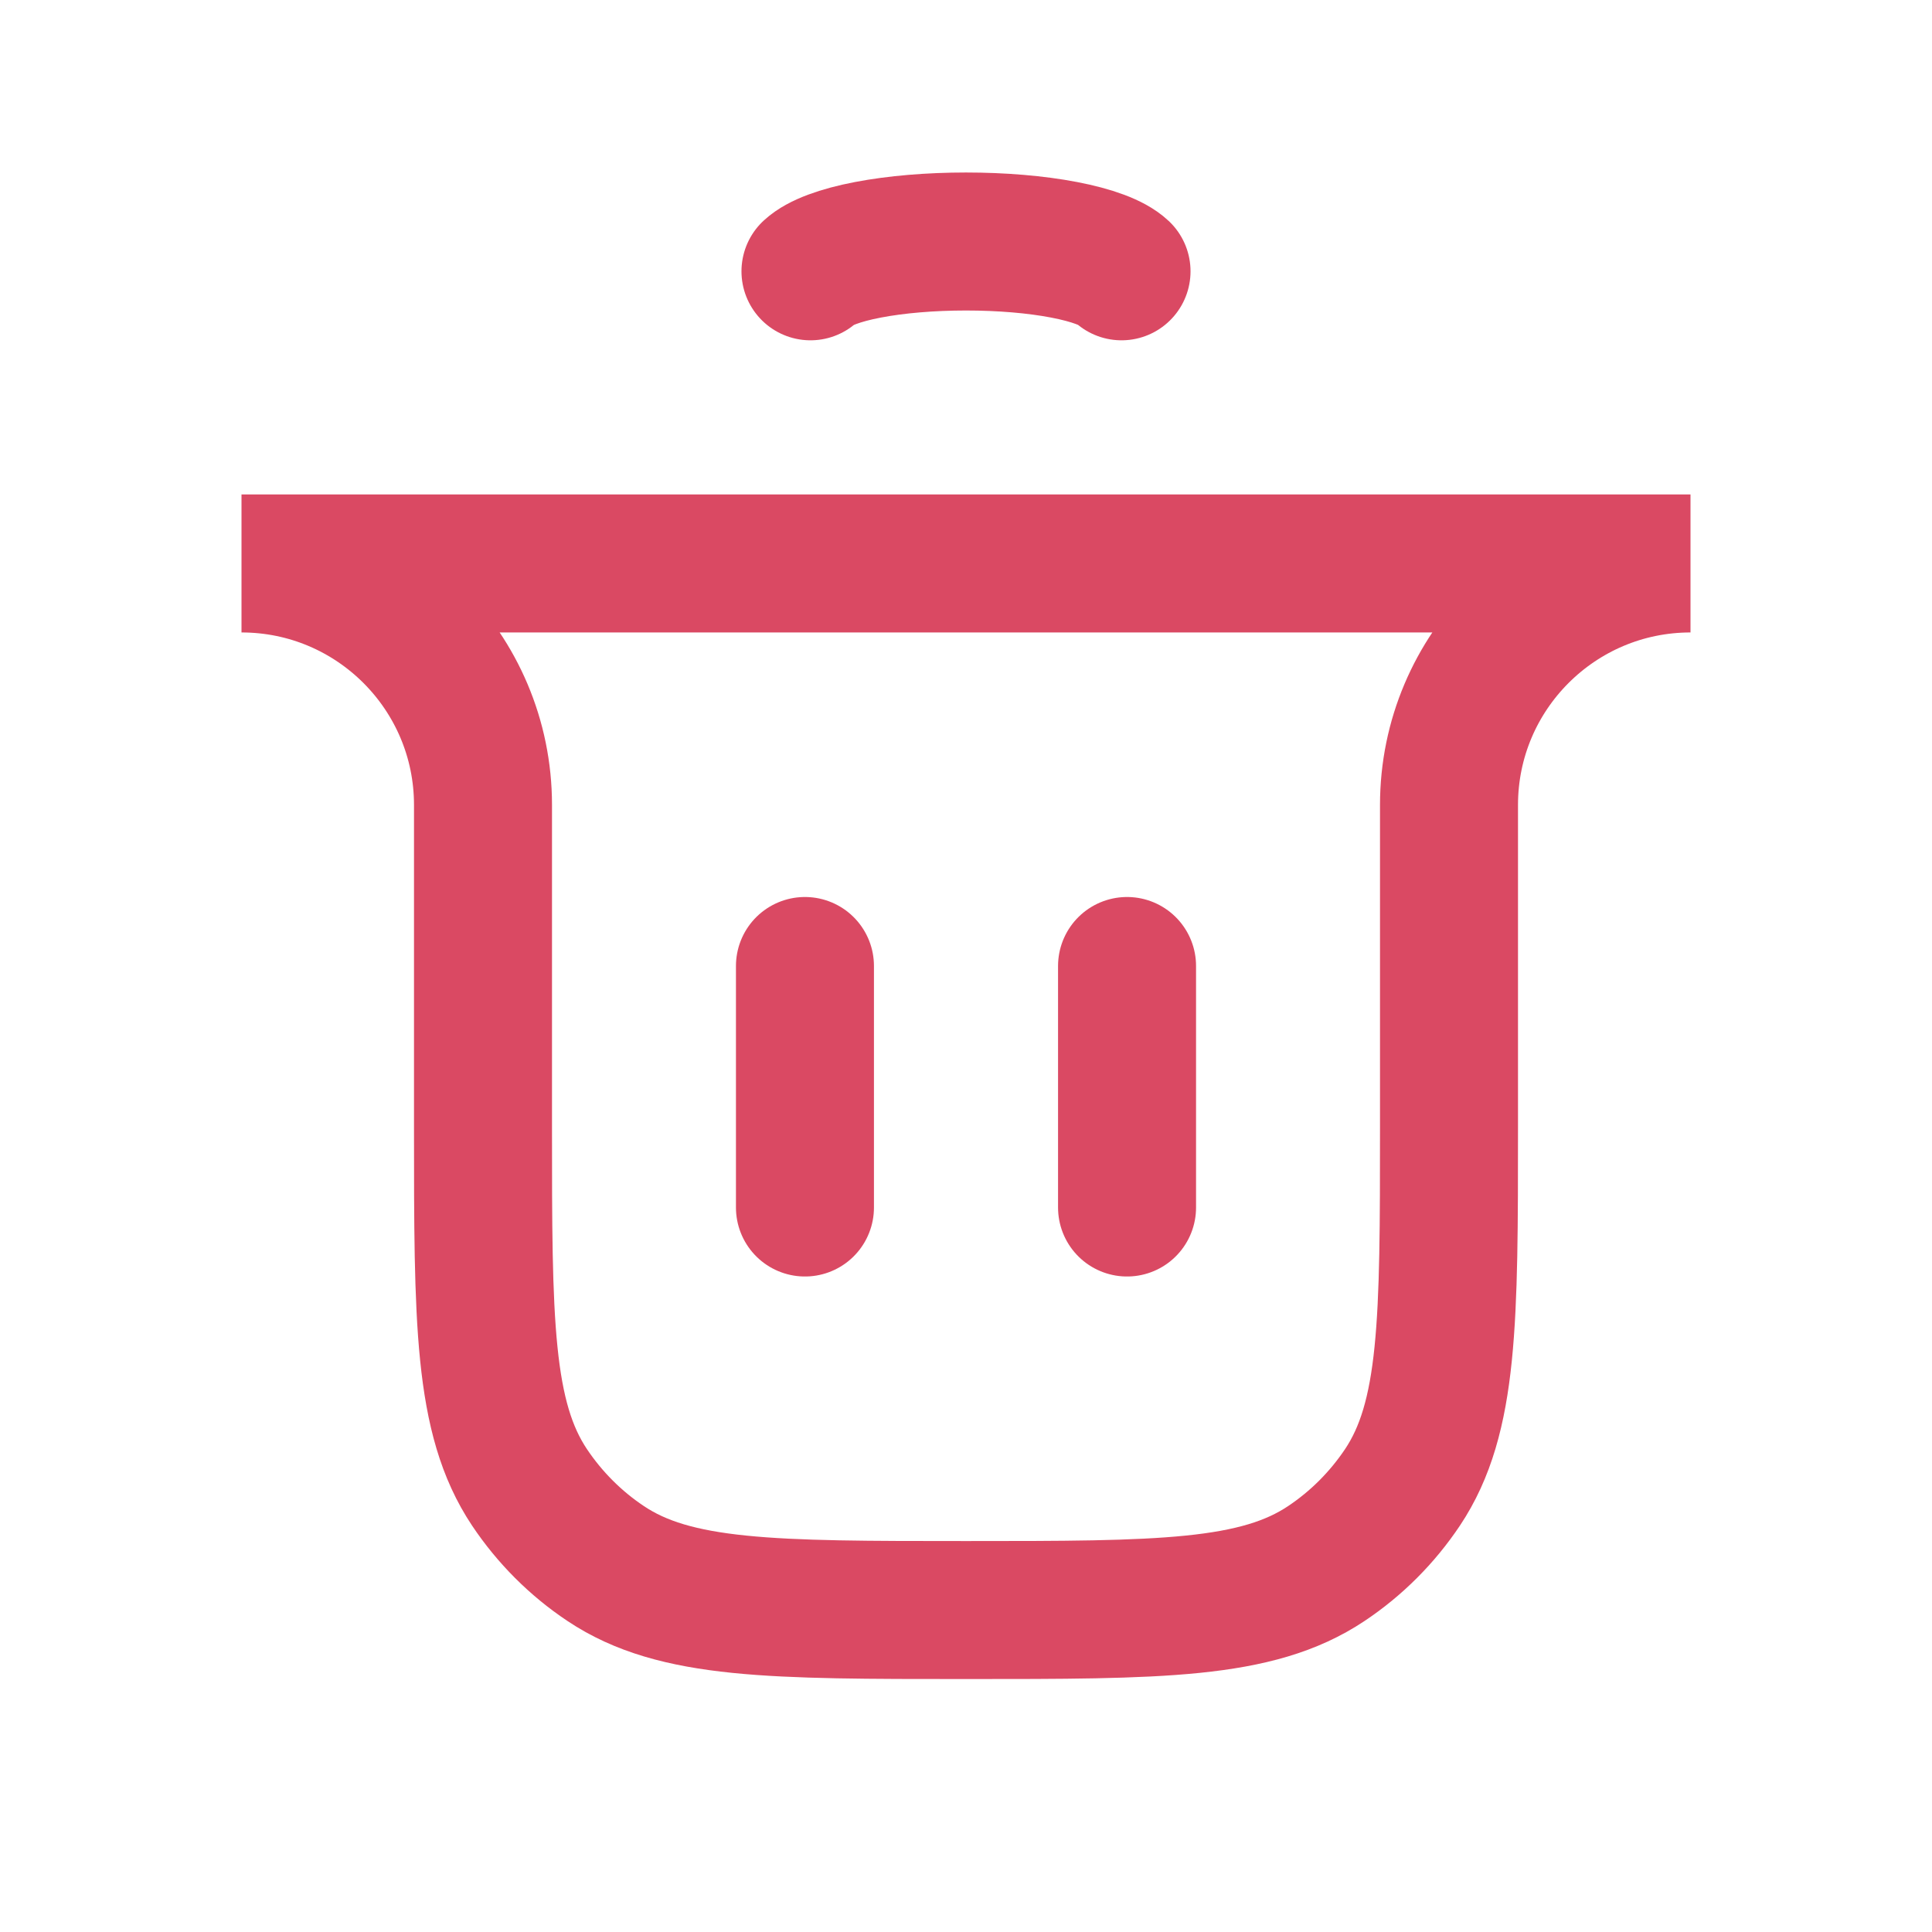 <svg width="14" height="14" viewBox="0 0 14 14" fill="none" xmlns="http://www.w3.org/2000/svg">
<path d="M5.833 8.75L5.833 7" stroke="#DA4963" stroke-linecap="round"/>
<path d="M8.167 8.75L8.167 7" stroke="#DA4963" stroke-linecap="round"/>
<path d="M1.75 4.083H12.25V4.083C11.284 4.083 10.5 4.867 10.5 5.833V8.167C10.5 9.571 10.5 10.273 10.163 10.778C10.017 10.996 9.83 11.184 9.611 11.33C9.107 11.667 8.404 11.667 7 11.667V11.667C5.596 11.667 4.893 11.667 4.389 11.33C4.17 11.184 3.983 10.996 3.837 10.778C3.5 10.273 3.5 9.571 3.5 8.167V5.833C3.5 4.867 2.716 4.083 1.75 4.083V4.083Z" stroke="#DA4963" stroke-linecap="round"/>
<path d="M5.873 1.966C5.94 1.904 6.086 1.849 6.29 1.81C6.494 1.771 6.743 1.75 7 1.75C7.257 1.75 7.507 1.771 7.71 1.81C7.914 1.849 8.061 1.904 8.127 1.966" stroke="#DA4963" stroke-linecap="round"/>
</svg>
